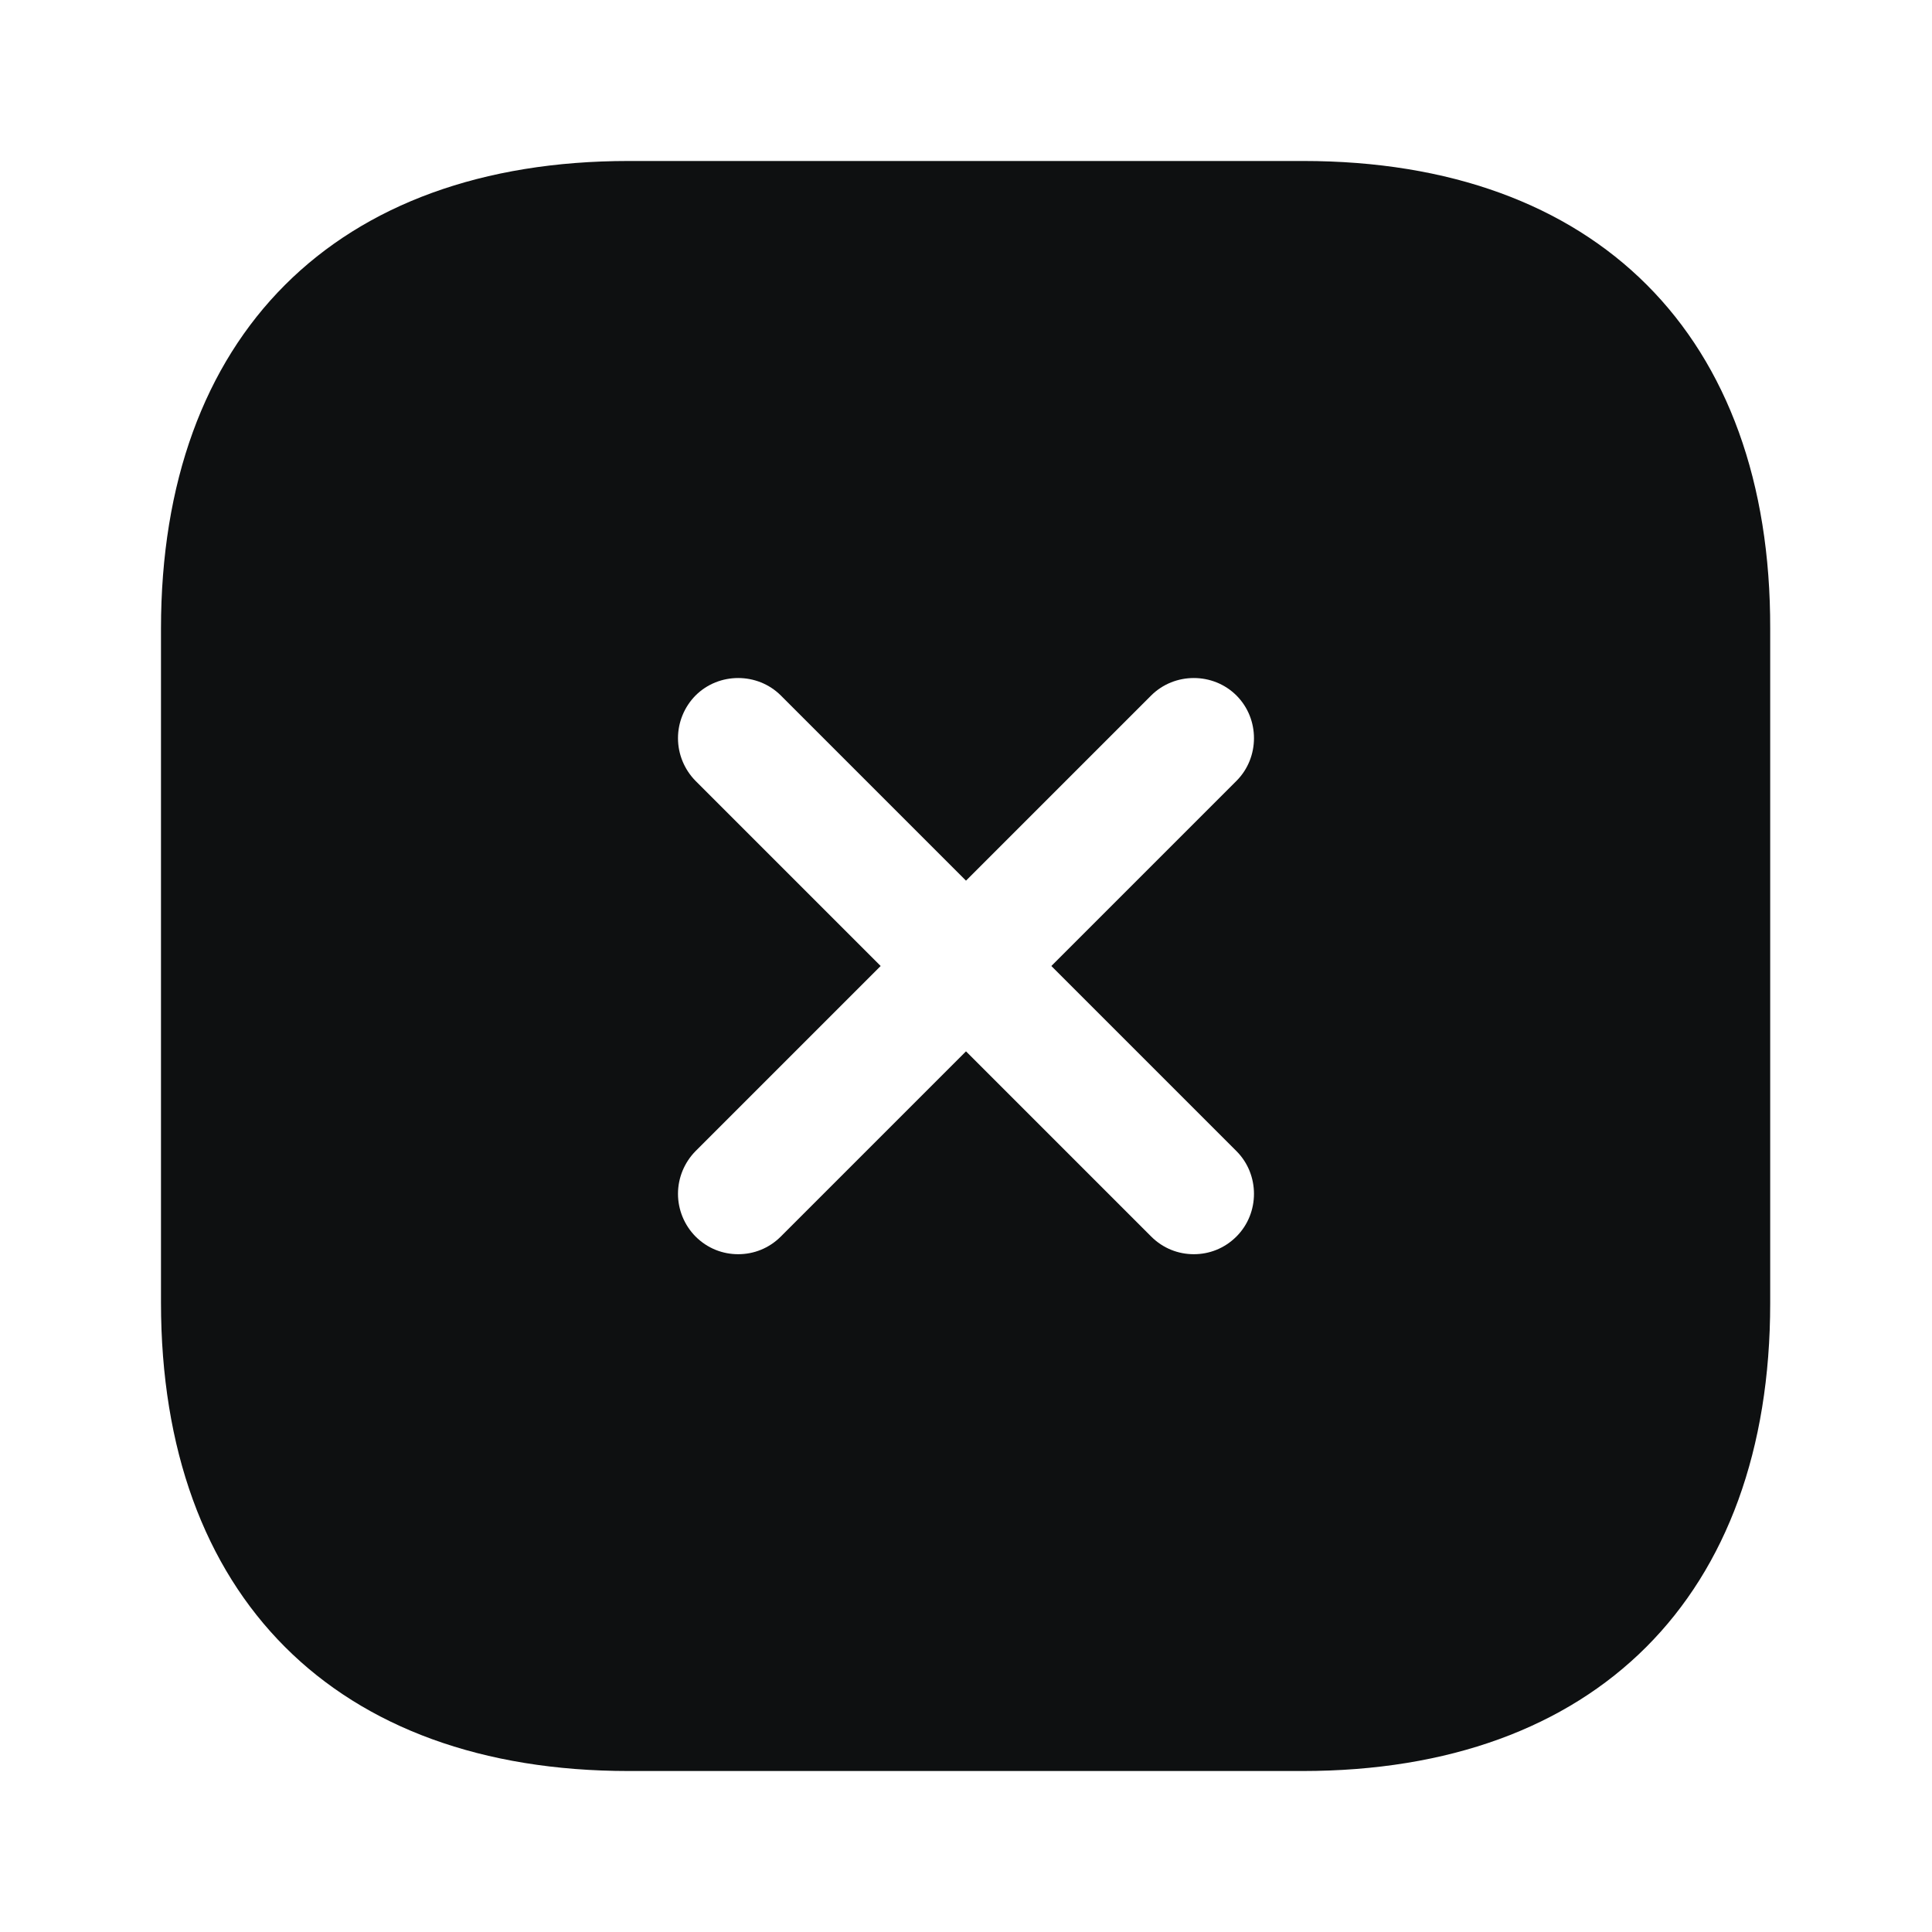 <svg width="40" height="40" viewBox="0 0 40 40" fill="none" xmlns="http://www.w3.org/2000/svg">
<path d="M26.983 3.333H13.017C6.95 3.333 3.333 6.95 3.333 13.017V26.967C3.333 33.05 6.95 36.667 13.017 36.667H26.967C33.033 36.667 36.65 33.05 36.65 26.983V13.017C36.667 6.95 33.05 3.333 26.983 3.333ZM25.6 23.833C26.083 24.317 26.083 25.117 25.6 25.6C25.35 25.85 25.033 25.967 24.717 25.967C24.4 25.967 24.083 25.85 23.833 25.6L20 21.767L16.167 25.6C15.917 25.85 15.6 25.967 15.283 25.967C14.967 25.967 14.65 25.85 14.4 25.6C14.168 25.365 14.037 25.047 14.037 24.717C14.037 24.386 14.168 24.069 14.4 23.833L18.233 20L14.4 16.167C14.168 15.931 14.037 15.614 14.037 15.283C14.037 14.953 14.168 14.635 14.4 14.4C14.883 13.917 15.683 13.917 16.167 14.4L20 18.233L23.833 14.4C24.317 13.917 25.117 13.917 25.6 14.4C26.083 14.883 26.083 15.683 25.6 16.167L21.767 20L25.6 23.833Z" fill="#0E1011"/>
</svg>
